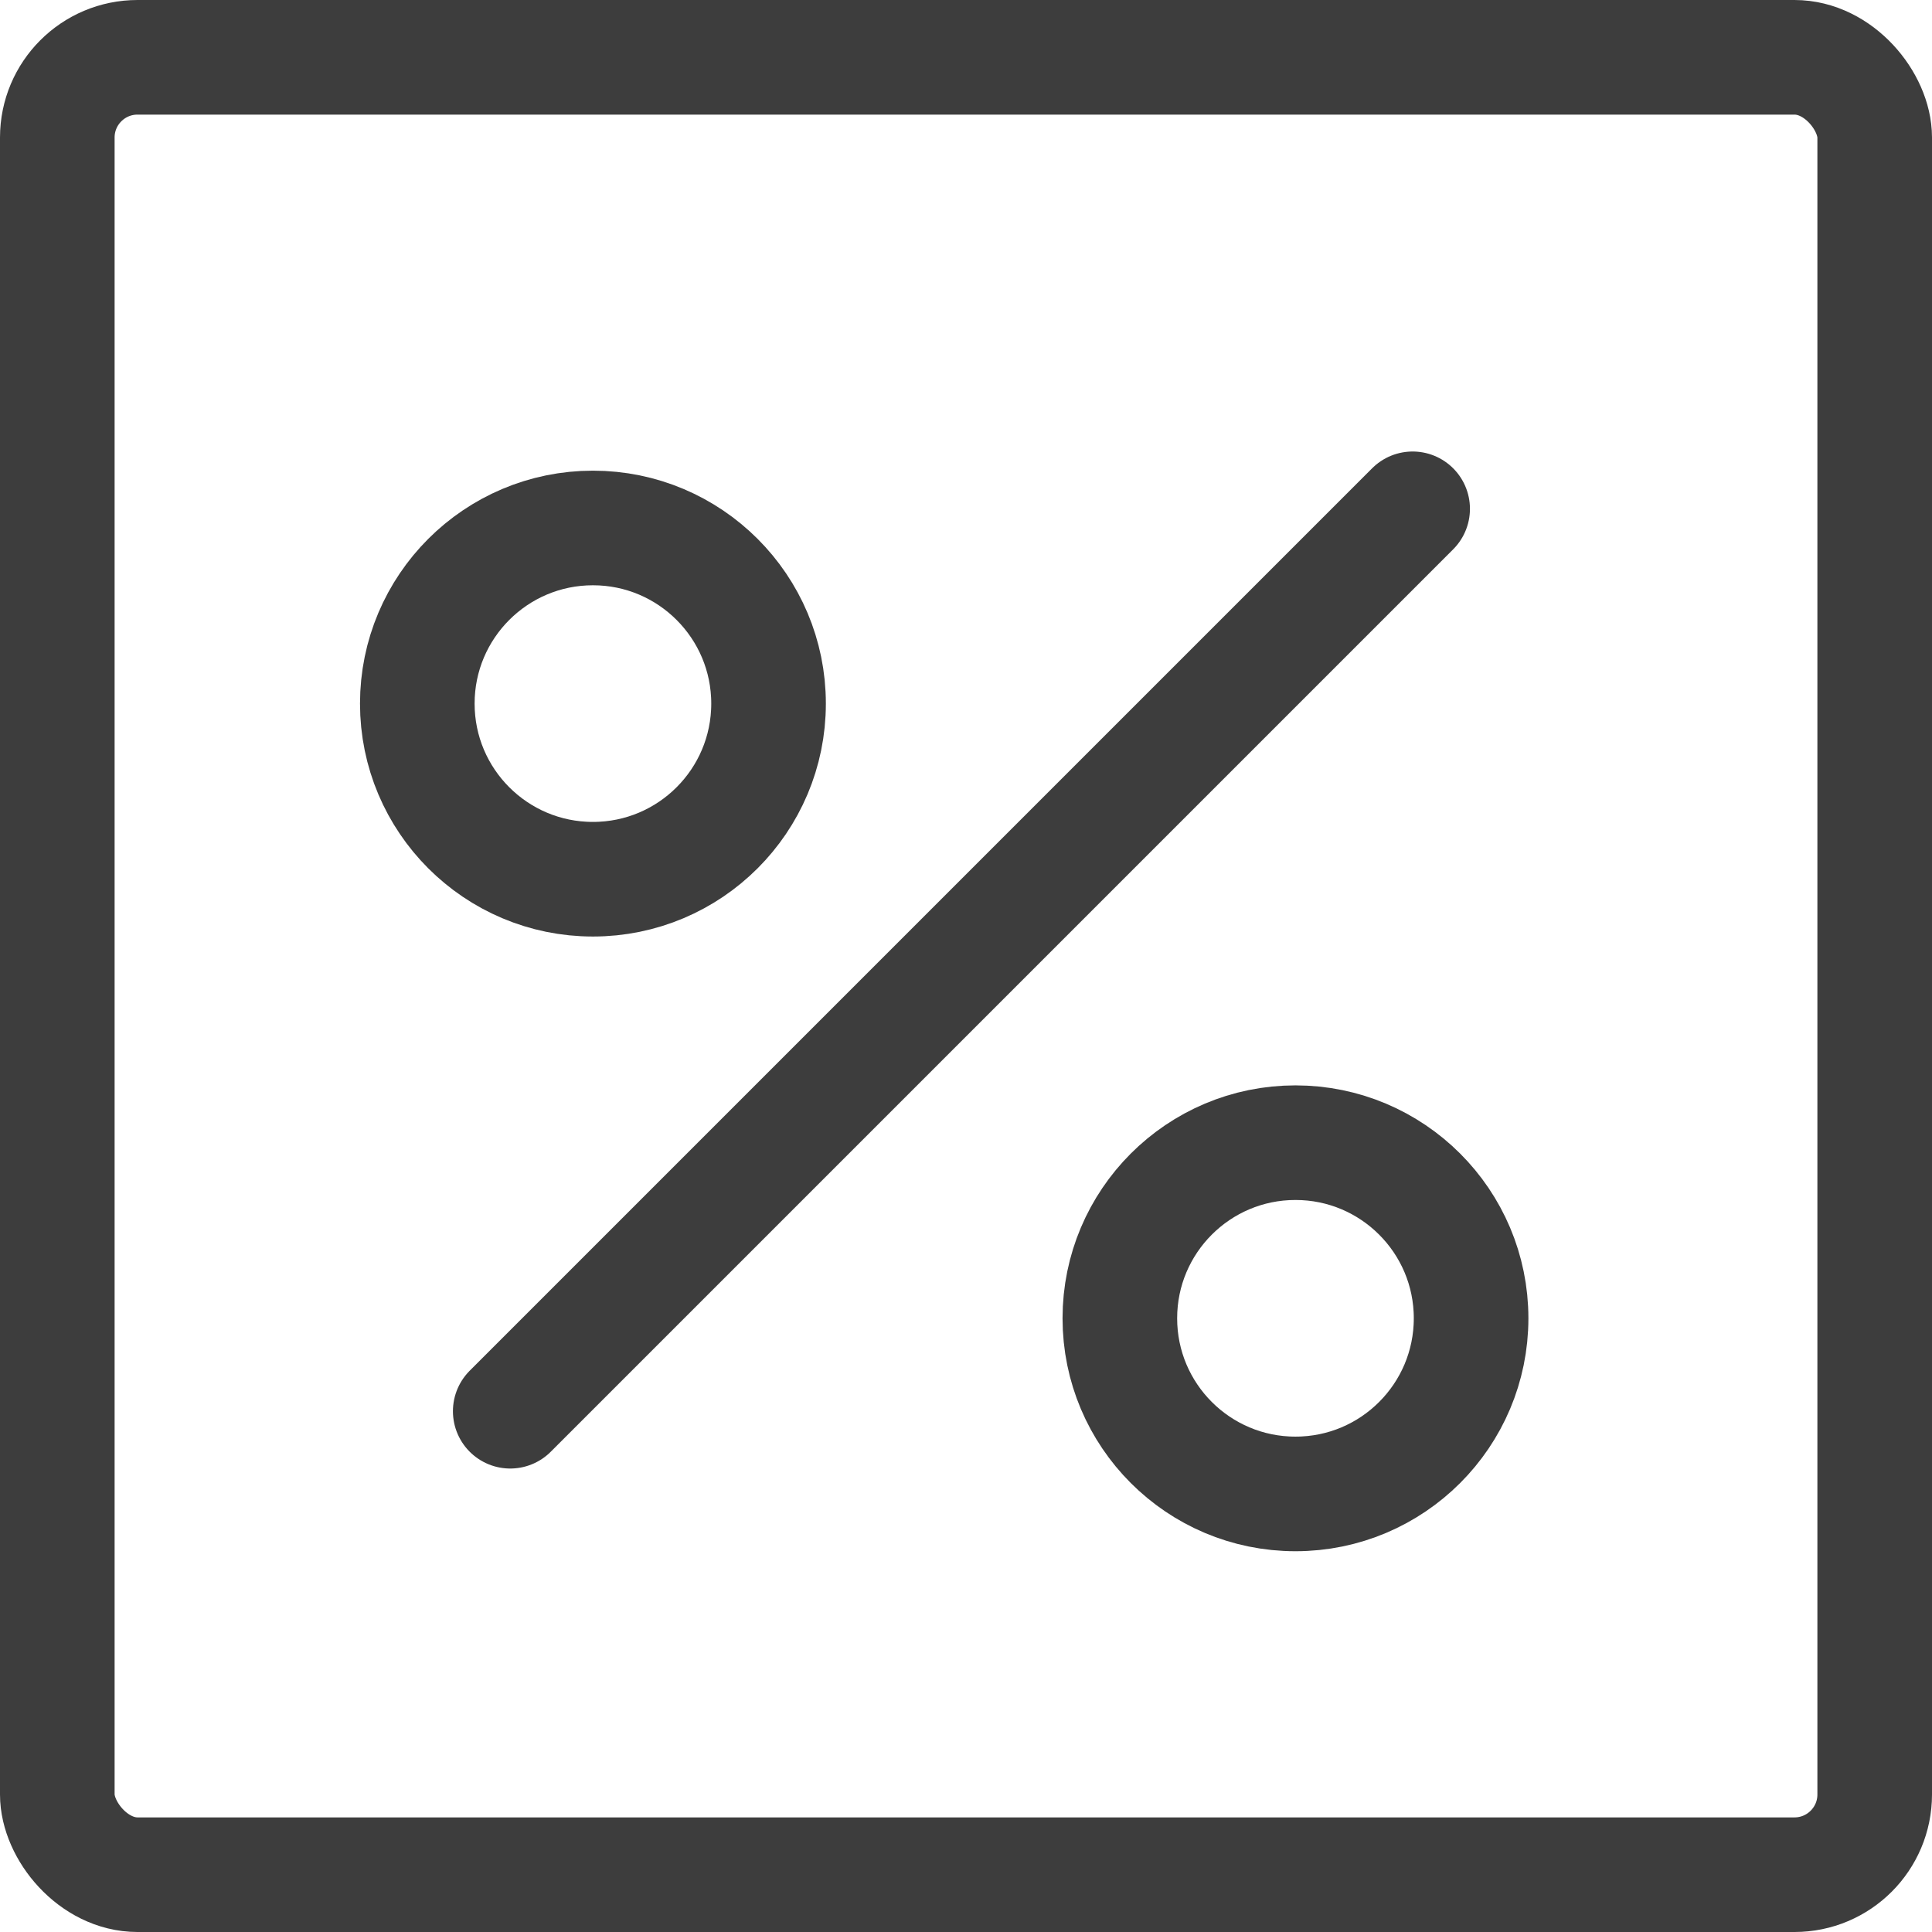 <svg xmlns="http://www.w3.org/2000/svg" width="42.144" height="42.144" viewBox="0 0 42.144 42.144">
  <g id="offer" transform="translate(-210 -450.922)">
    <g id="Group_424" data-name="Group 424" transform="translate(210 450.922)">
      <g id="Group_423" data-name="Group 423" transform="translate(0 0)">
        <line id="Line_35" data-name="Line 35" x1="19.685" y2="19.685" transform="translate(11.13 11.099)" fill="none" stroke="#3d3d3d" stroke-linecap="round" stroke-miterlimit="10" stroke-width="2.5"/>
        <circle id="Ellipse_77" data-name="Ellipse 77" cx="3.831" cy="3.831" r="3.831" transform="translate(9.103 11.517)" fill="none" stroke="#3d3d3d" stroke-linecap="round" stroke-miterlimit="10" stroke-width="2.5"/>
        <circle id="Ellipse_78" data-name="Ellipse 78" cx="3.831" cy="3.831" r="3.831" transform="translate(24.428 24.926)" fill="none" stroke="#3d3d3d" stroke-linecap="round" stroke-miterlimit="10" stroke-width="2.5"/>
        <g id="Rectangle_7782" data-name="Rectangle 7782" fill="none" stroke="#3d3d3d" stroke-linecap="round" stroke-linejoin="round" stroke-width="2.5">
          <rect width="42.144" height="42.144" rx="3" stroke="none"/>
          <rect x="1.25" y="1.25" width="39.644" height="39.644" rx="1.75" fill="none"/>
        </g>
      </g>
    </g>
  </g>
</svg>
